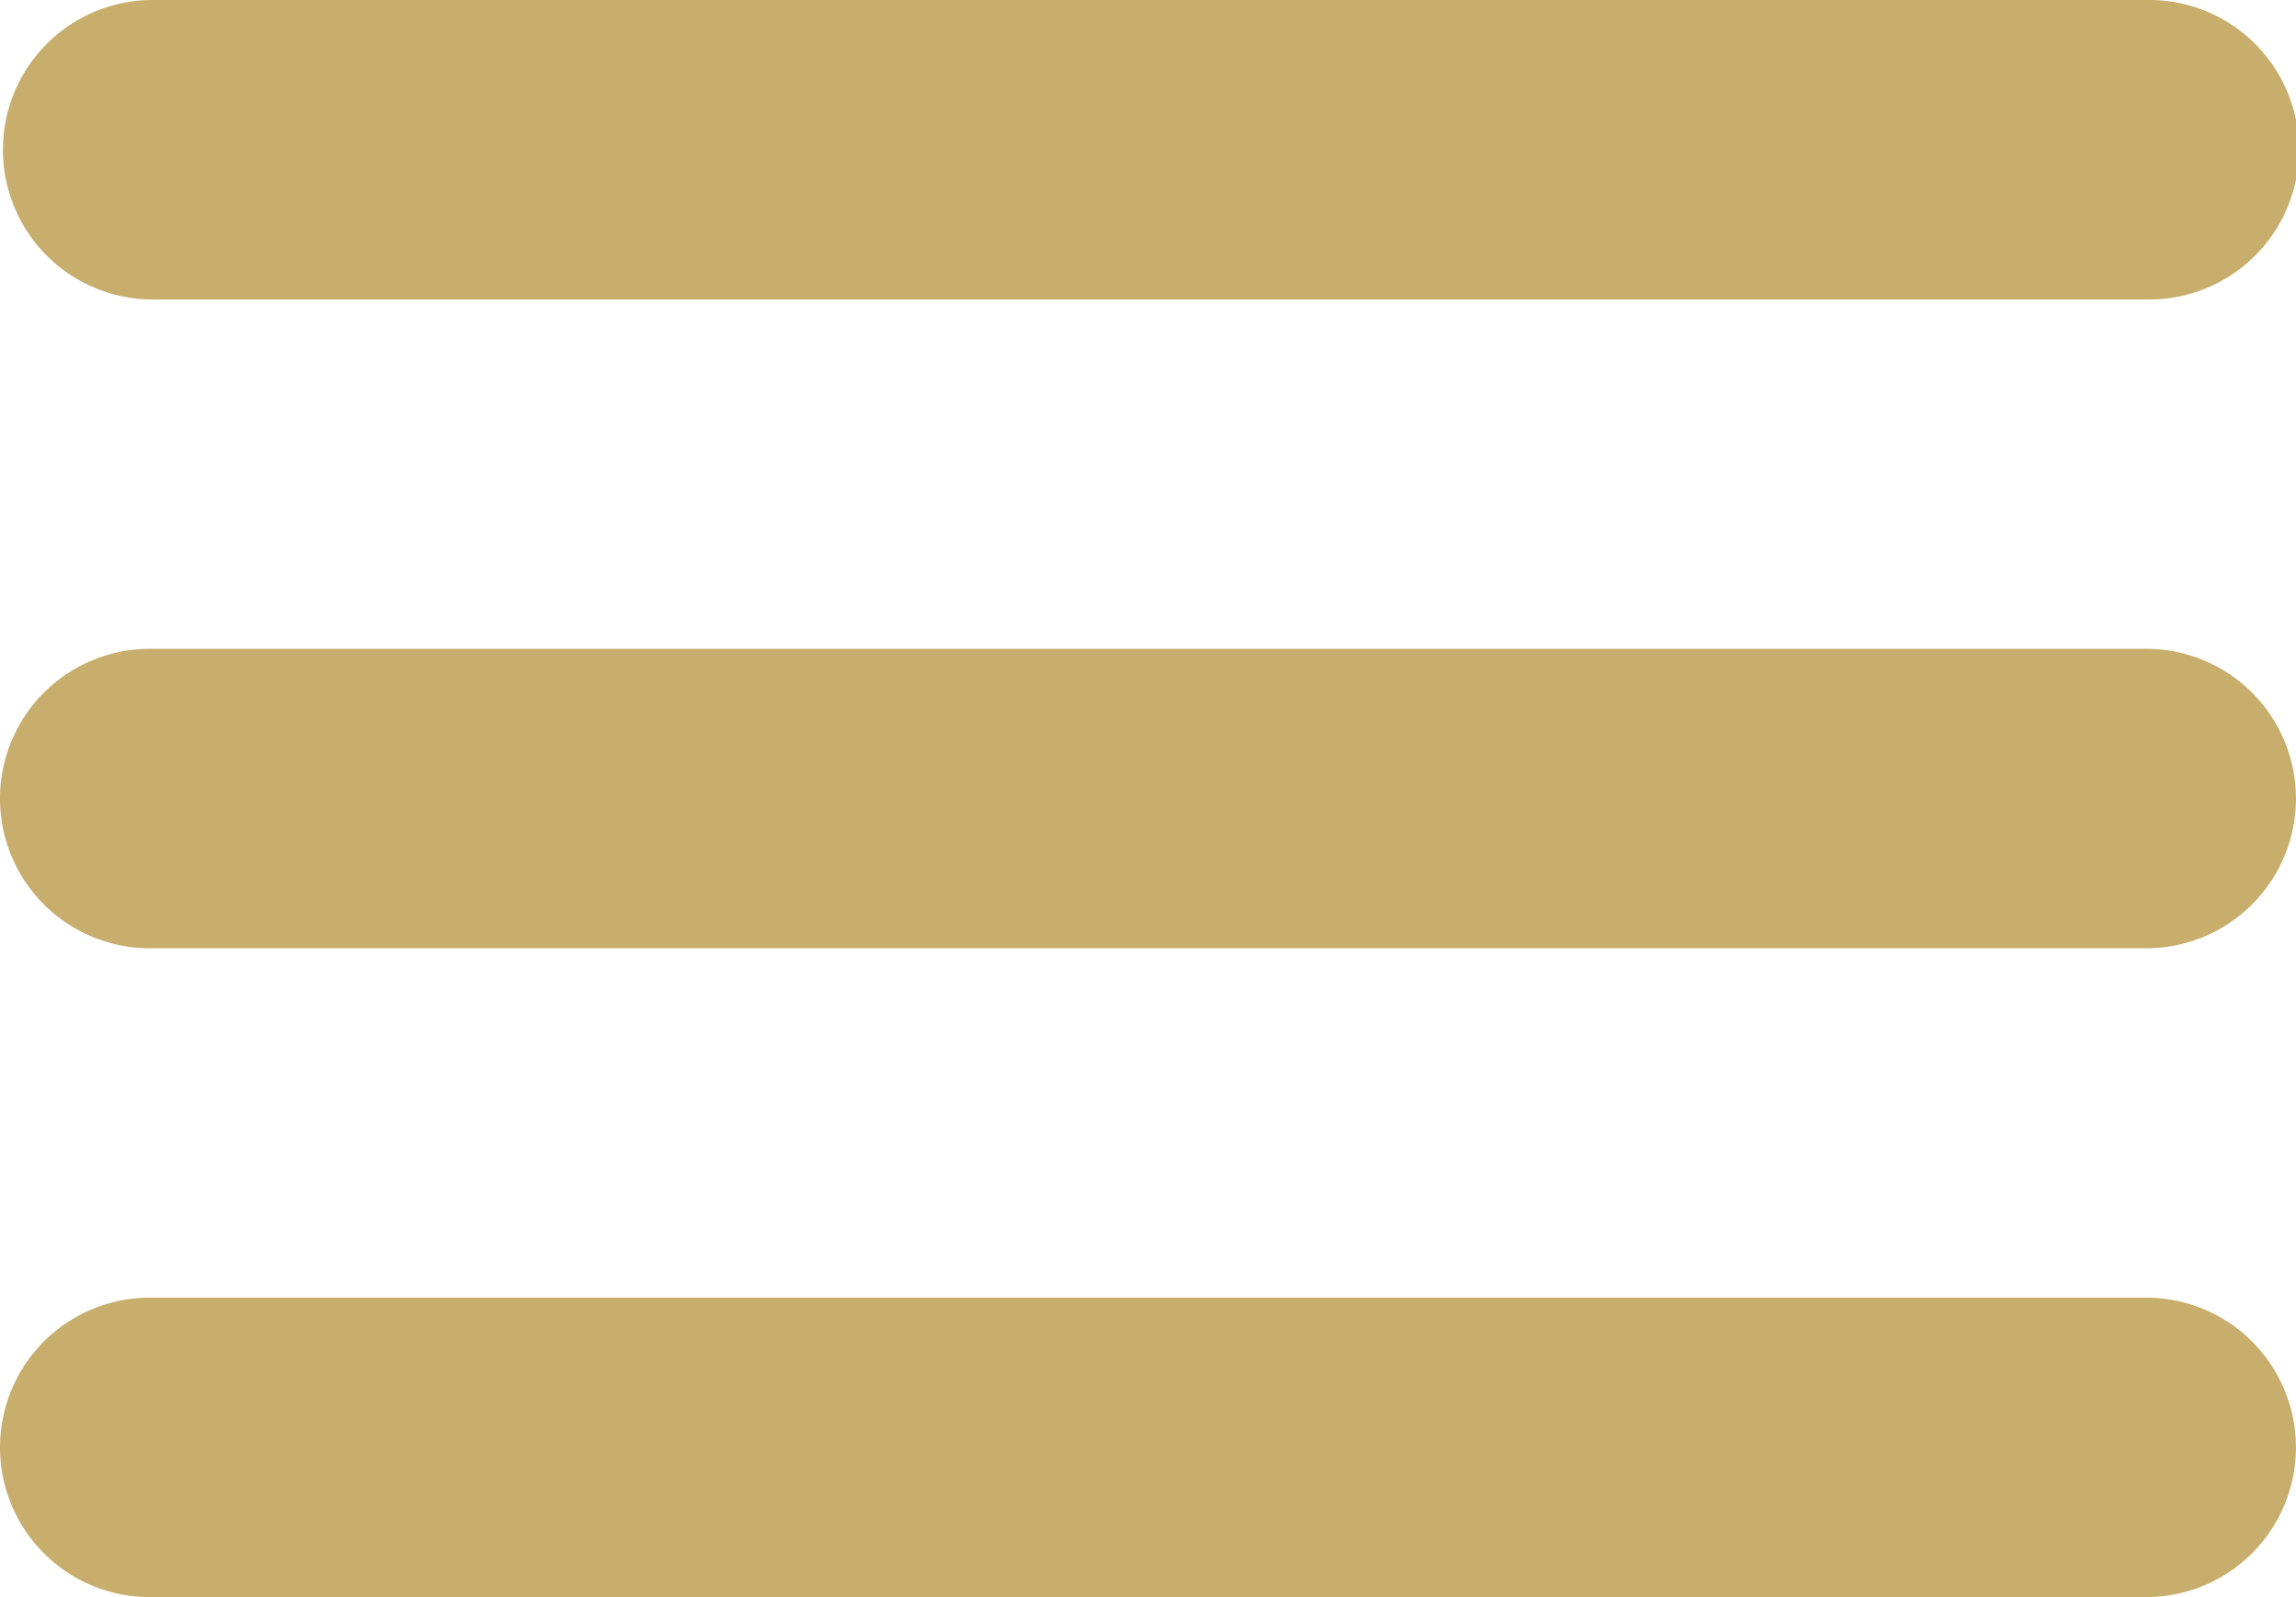 <svg id="Camada_1" fill="#C8AE6D" data-name="Camada 1" xmlns="http://www.w3.org/2000/svg" viewBox="0 0 388.13 270"><g id="Group_1829" data-name="Group 1829"><path d="M362.81,160.31H25.31a25.31,25.31,0,0,1,0-50.62h337.5a25.31,25.31,0,1,1,0,50.62Z"/><g id="Group_1828" data-name="Group 1828"><path d="M362.81,270H25.31a25.31,25.31,0,0,1,0-50.62h337.5a25.31,25.31,0,1,1,0,50.62Z"/><path d="M362.81,50.63H25.31A25.32,25.32,0,0,1,25.31,0h337.5a25.32,25.32,0,1,1,0,50.63Z"/></g></g></svg>